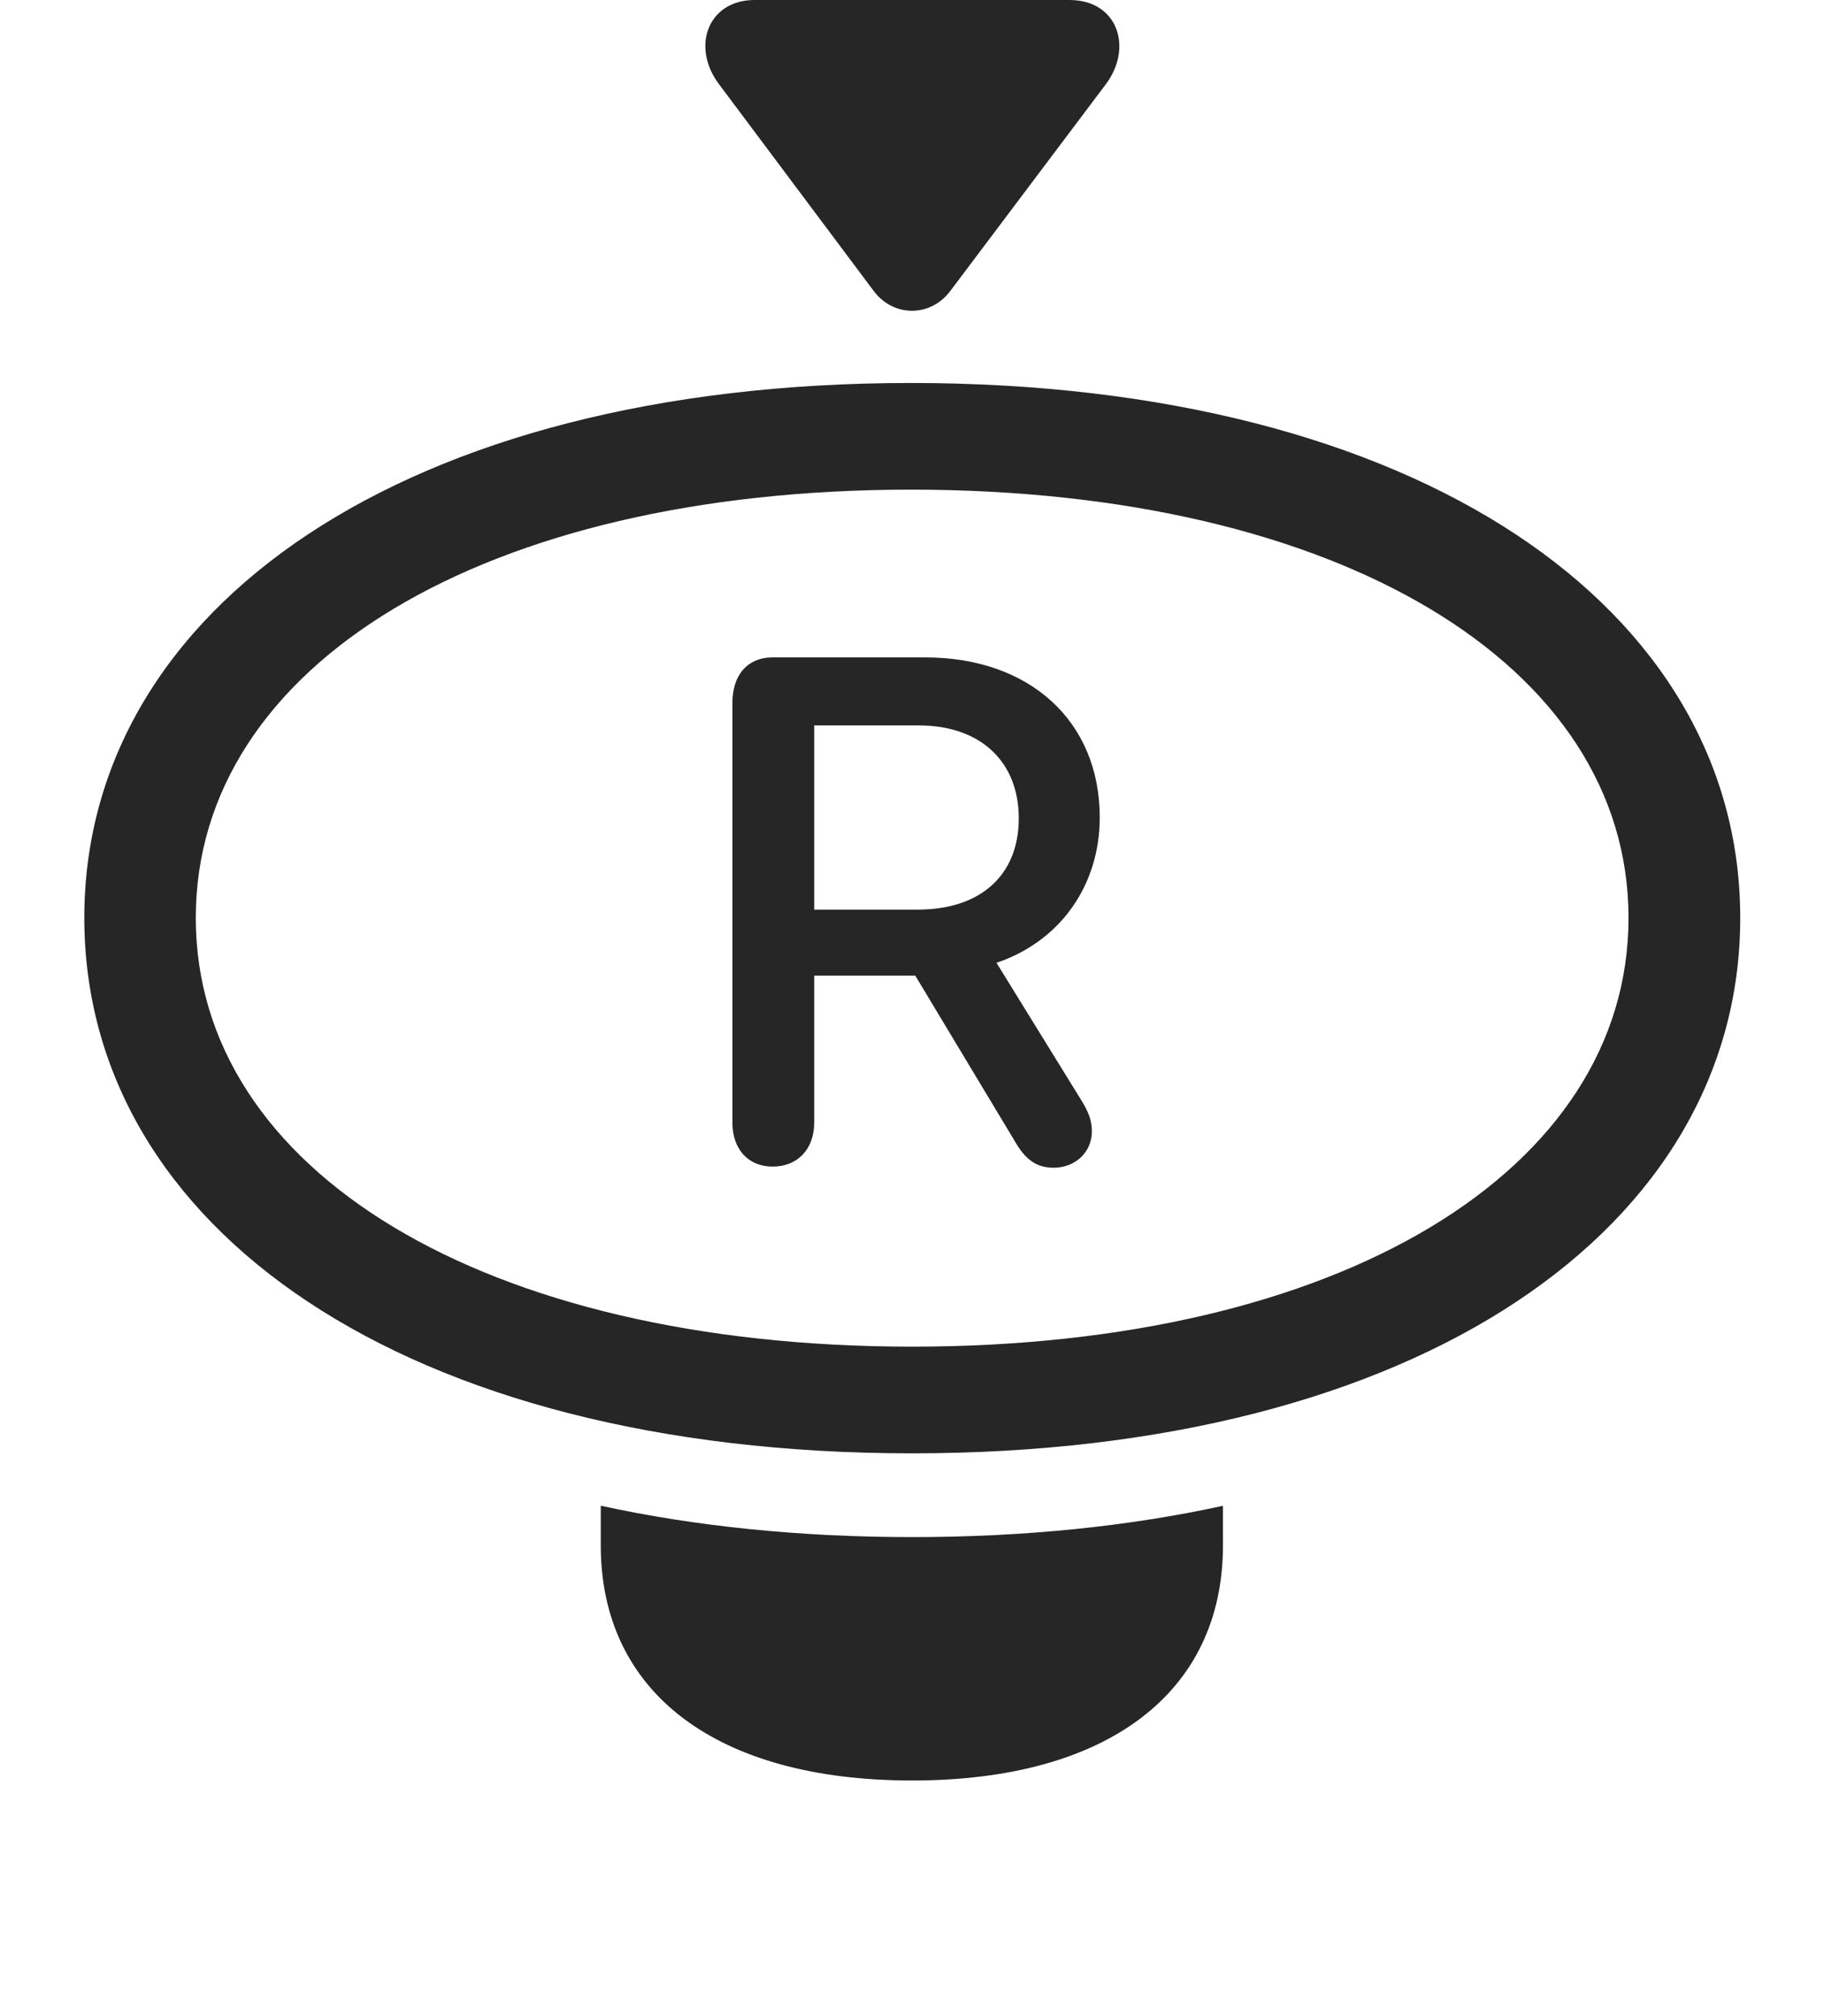 <?xml version="1.0" encoding="UTF-8"?>
<!--Generator: Apple Native CoreSVG 232.5-->
<!DOCTYPE svg
PUBLIC "-//W3C//DTD SVG 1.1//EN"
       "http://www.w3.org/Graphics/SVG/1.1/DTD/svg11.dtd">
<svg version="1.1" xmlns="http://www.w3.org/2000/svg" xmlns:xlink="http://www.w3.org/1999/xlink" width="109.185" height="120.681">
 <g>
  <rect height="120.681" opacity="0" width="109.185" x="0" y="0"/>
  <path d="M54.602 92.005C61.308 92.005 67.55 91.366 73.207 90.133L73.207 92.496C73.207 101.326 66.282 106.575 54.602 106.575C42.903 106.575 35.962 101.326 35.962 92.496L35.962 90.128C41.629 91.364 47.882 92.005 54.602 92.005Z" fill="#000000" fill-opacity="0.85"/>
  <path d="M54.602 86.992C84.934 86.992 104.171 73.5 104.171 54.941C104.171 36.416 84.9 22.924 54.519 22.924C24.25 22.924 5.047 36.416 5.047 54.941C5.047 73.5 24.25 86.992 54.602 86.992ZM54.602 80.606C29.037 80.606 11.72 70.101 11.72 54.941C11.72 39.781 29.037 29.309 54.519 29.309C80.114 29.309 97.483 39.781 97.483 54.941C97.483 70.101 80.148 80.606 54.602 80.606Z" fill="#000000" fill-opacity="0.85"/>
  <path d="M46.248 69.829C44.787 69.829 43.842 68.783 43.842 67.201L43.842 42.075C43.842 40.38 44.772 39.35 46.233 39.35L55.383 39.35C61.633 39.35 65.831 43.165 65.831 48.932C65.831 52.993 63.464 56.347 59.65 57.63L64.767 65.921C65.13 66.529 65.359 67.028 65.359 67.722C65.359 69 64.329 69.896 63.084 69.896C62.057 69.896 61.393 69.435 60.745 68.306L54.788 58.398L48.738 58.398L48.738 67.201C48.738 68.783 47.744 69.829 46.248 69.829ZM48.738 54.446L54.938 54.446C58.721 54.446 60.984 52.367 60.984 48.984C60.984 45.587 58.688 43.422 55.005 43.422L48.738 43.422Z" fill="#000000" fill-opacity="0.85"/>
  <path d="M43.069 5.079L52.271 17.378C53.468 19.018 55.731 19.003 56.914 17.378L66.168 5.079C67.849 2.885 66.929 0 64.019 0L45.166 0C42.375 0 41.336 2.817 43.069 5.079Z" fill="#000000" fill-opacity="0.85"/>
 </g>
</svg>
